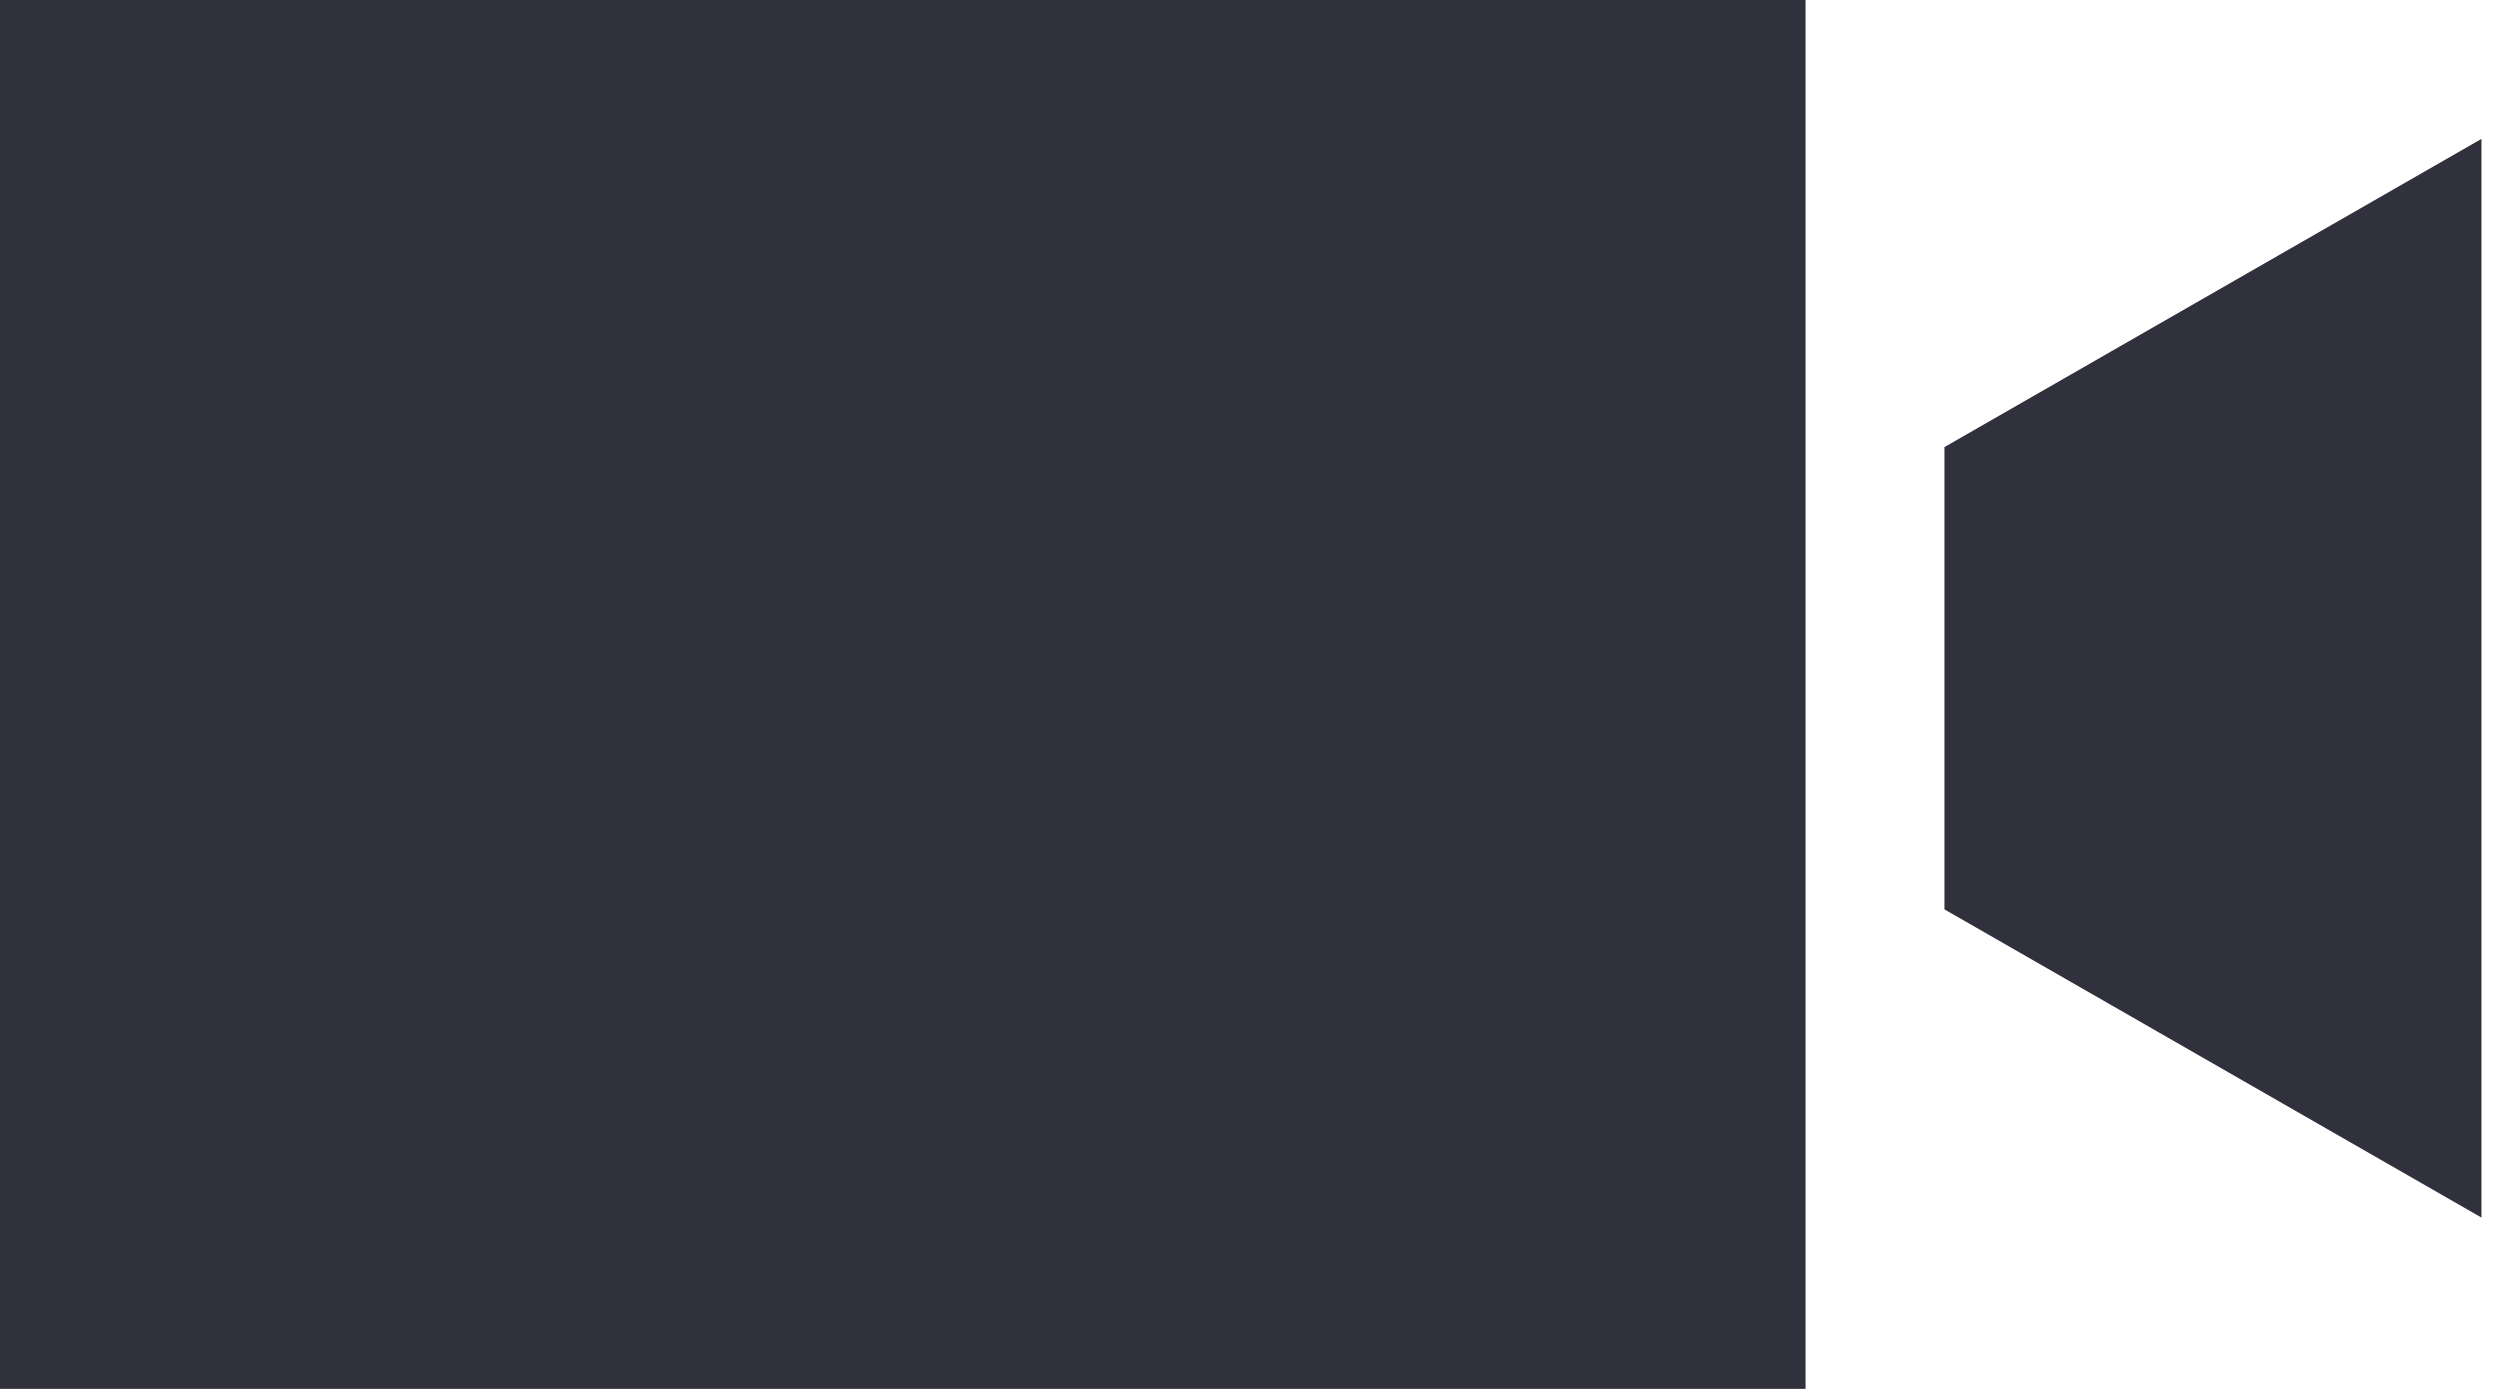 <svg width="36" height="20" viewBox="0 0 36 20" fill="none" xmlns="http://www.w3.org/2000/svg">
<rect width="26" height="20" fill="#31313D"/>
<path d="M28 6.438L35.733 2V17.533L28 13.095V6.438Z" fill="#31313D"/>
</svg>

